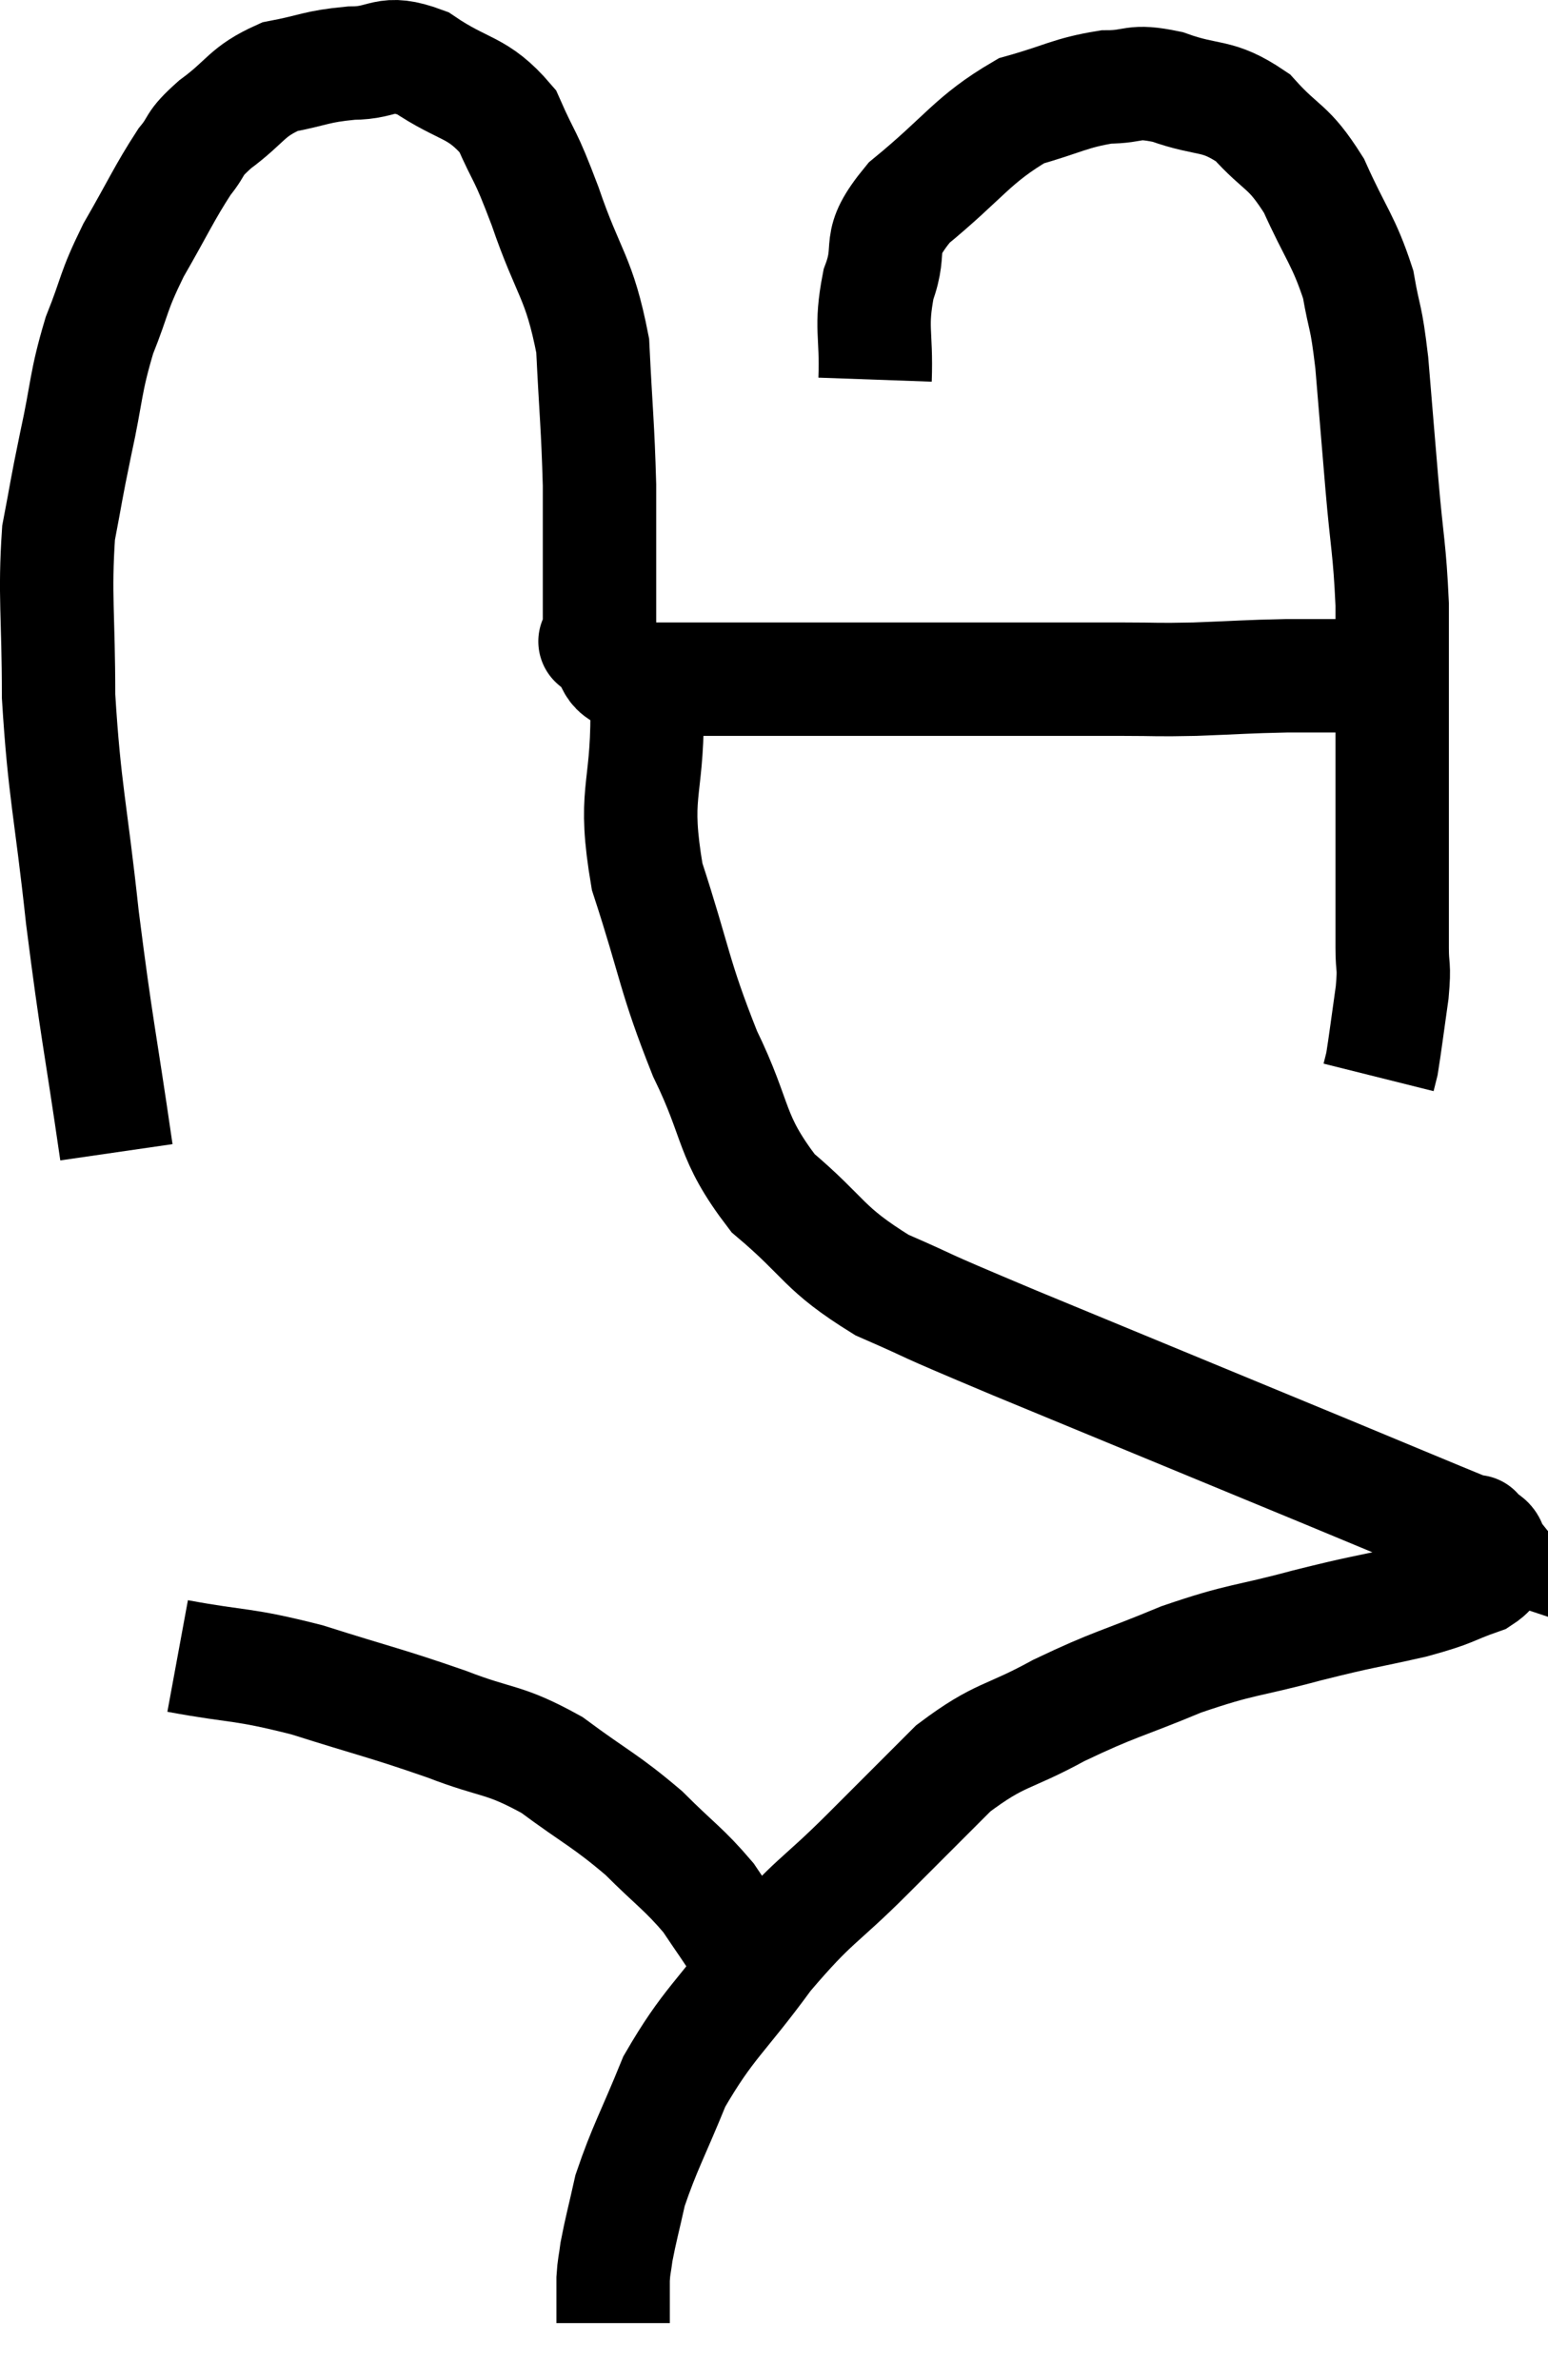 <svg xmlns="http://www.w3.org/2000/svg" viewBox="12.347 4.467 27.301 41.953" width="27.301" height="41.953"><path d="M 14.4 24.78 C 14.1 22.71, 14.055 22.65, 13.8 20.64 C 13.59 18.69, 13.485 18.435, 13.38 16.74 C 13.38 15.3, 13.305 14.97, 13.38 13.86 C 13.53 13.08, 13.5 13.17, 13.68 12.3 C 13.89 11.34, 13.845 11.235, 14.1 10.38 C 14.4 9.63, 14.325 9.645, 14.7 8.88 C 15.15 8.1, 15.24 7.875, 15.6 7.32 C 15.87 6.99, 15.72 7.035, 16.14 6.66 C 16.71 6.24, 16.68 6.09, 17.28 5.82 C 17.91 5.7, 17.91 5.64, 18.54 5.58 C 19.17 5.58, 19.11 5.325, 19.8 5.58 C 20.55 6.09, 20.76 5.97, 21.3 6.6 C 21.63 7.35, 21.585 7.11, 21.96 8.1 C 22.38 9.33, 22.56 9.33, 22.8 10.56 C 22.86 11.79, 22.89 11.955, 22.92 13.02 C 22.92 13.92, 22.92 14.145, 22.92 14.82 C 22.92 15.27, 22.92 15.465, 22.92 15.72 C 22.92 15.78, 22.92 15.81, 22.92 15.84 C 22.92 15.84, 22.92 15.84, 22.92 15.84 C 22.92 15.84, 22.74 15.69, 22.92 15.84 C 23.28 16.14, 22.995 16.29, 23.64 16.44 C 24.57 16.44, 24.48 16.44, 25.5 16.44 C 26.61 16.44, 26.505 16.44, 27.72 16.44 C 29.04 16.44, 29.25 16.44, 30.36 16.44 C 31.26 16.44, 31.395 16.44, 32.16 16.44 C 32.79 16.44, 32.7 16.455, 33.42 16.44 C 34.23 16.41, 34.305 16.395, 35.04 16.38 C 35.7 16.38, 35.88 16.38, 36.36 16.38 C 36.66 16.38, 36.81 16.38, 36.96 16.38 C 36.96 16.38, 36.96 16.38, 36.96 16.38 L 36.96 16.38" fill="none" stroke="black" stroke-width="2"></path><path d="M 27.78 11.16 C 27.81 10.32, 27.69 10.26, 27.84 9.48 C 28.11 8.76, 27.75 8.805, 28.38 8.04 C 29.37 7.23, 29.49 6.93, 30.36 6.42 C 31.11 6.21, 31.215 6.105, 31.86 6 C 32.4 6, 32.295 5.865, 32.94 6 C 33.69 6.27, 33.795 6.105, 34.44 6.54 C 34.98 7.14, 35.055 7.005, 35.52 7.74 C 35.91 8.61, 36.045 8.7, 36.3 9.48 C 36.42 10.17, 36.435 9.975, 36.54 10.86 C 36.63 11.94, 36.63 11.955, 36.72 13.02 C 36.81 14.07, 36.855 14.13, 36.9 15.12 C 36.9 16.05, 36.9 16.05, 36.9 16.98 C 36.9 17.91, 36.9 18.15, 36.9 18.84 C 36.9 19.29, 36.9 19.155, 36.9 19.74 C 36.9 20.46, 36.9 20.625, 36.9 21.18 C 36.9 21.57, 36.945 21.45, 36.9 21.96 C 36.81 22.59, 36.78 22.845, 36.72 23.22 L 36.66 23.46" fill="none" stroke="black" stroke-width="2"></path><path d="M 23.76 17.04 C 23.76 18.48, 23.505 18.42, 23.76 19.92 C 24.27 21.48, 24.225 21.645, 24.78 23.04 C 25.38 24.27, 25.2 24.48, 25.98 25.5 C 26.94 26.31, 26.835 26.46, 27.9 27.12 C 29.07 27.63, 28.275 27.315, 30.24 28.14 C 33 29.28, 33.765 29.595, 35.76 30.42 C 36.99 30.93, 37.56 31.17, 38.22 31.44 C 38.31 31.47, 38.355 31.485, 38.4 31.5 C 38.4 31.5, 38.34 31.425, 38.4 31.5 C 38.52 31.65, 38.625 31.605, 38.64 31.8 C 38.55 32.04, 38.805 32.055, 38.46 32.28 C 37.86 32.49, 38.025 32.49, 37.26 32.7 C 36.33 32.91, 36.42 32.865, 35.4 33.12 C 34.29 33.42, 34.275 33.345, 33.18 33.72 C 32.1 34.17, 32.025 34.14, 31.02 34.62 C 30.09 35.13, 30 35.01, 29.16 35.64 C 28.41 36.39, 28.485 36.315, 27.66 37.14 C 26.76 38.04, 26.715 37.935, 25.86 38.94 C 25.05 40.05, 24.84 40.125, 24.24 41.16 C 23.85 42.12, 23.715 42.33, 23.46 43.08 C 23.34 43.62, 23.295 43.77, 23.22 44.16 C 23.19 44.4, 23.175 44.4, 23.16 44.64 C 23.16 44.88, 23.16 44.925, 23.16 45.12 L 23.16 45.42" fill="none" stroke="black" stroke-width="2"></path><path d="M 15.48 33.66 C 16.62 33.87, 16.575 33.78, 17.76 34.08 C 18.99 34.47, 19.14 34.485, 20.22 34.86 C 21.15 35.22, 21.21 35.1, 22.08 35.58 C 22.89 36.18, 23.01 36.195, 23.7 36.78 C 24.27 37.35, 24.405 37.41, 24.84 37.92 C 25.14 38.37, 25.215 38.46, 25.44 38.82 C 25.59 39.09, 25.665 39.225, 25.74 39.36 C 25.74 39.36, 25.74 39.36, 25.74 39.36 L 25.74 39.36" fill="none" stroke="black" stroke-width="2"></path></svg>